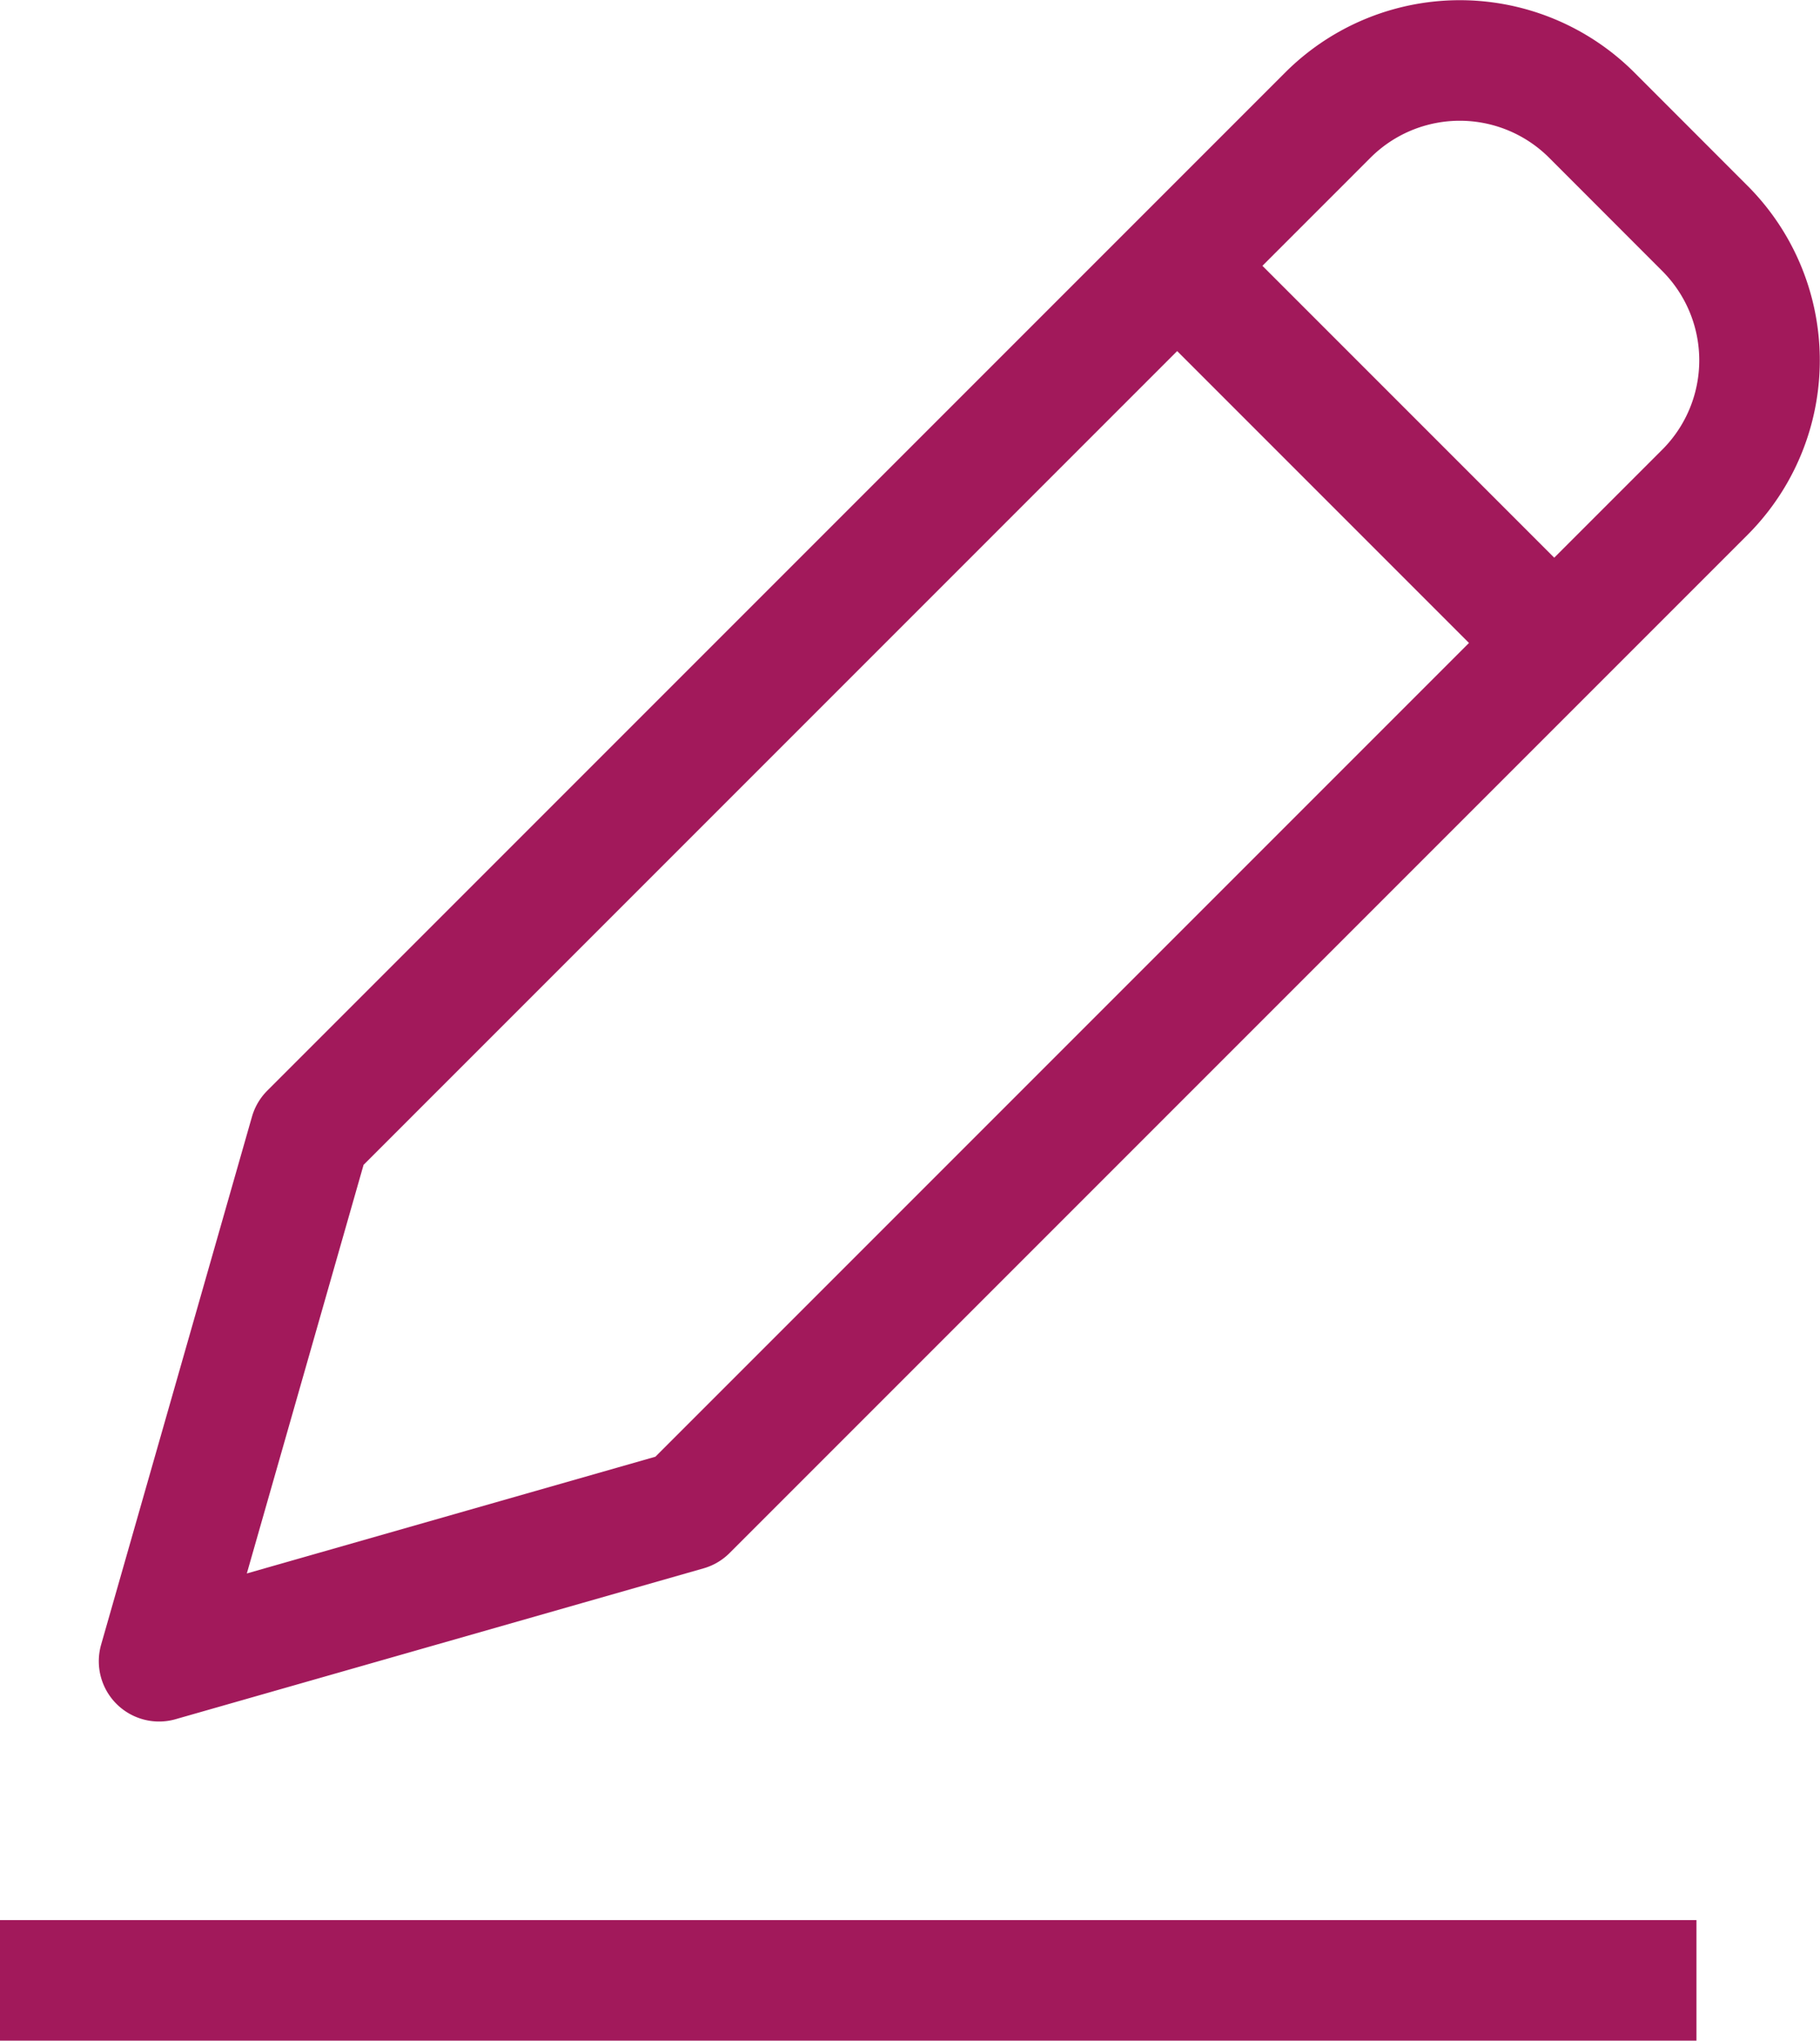 <svg xmlns="http://www.w3.org/2000/svg" width="40.767" height="45.7" viewBox="0 0 40.767 45.7">
    <defs>
        <style>
            .prefix__cls-1{fill:none;stroke:#a2195b;stroke-linejoin:round;stroke-width:2.7px}
        </style>
    </defs>
    <g id="prefix__Group_3986" data-name="Group 3986" transform="translate(-150 -273.65)">
        <path id="prefix__Line_230" d="M0 0L38 0" class="prefix__cls-1" data-name="Line 230" transform="translate(150 318)"/>
        <g id="prefix__Group_3985" data-name="Group 3985" transform="translate(153.563 275)">
            <path id="prefix__Path_4085" d="M164.808 307.475l-11.825 3.378 3.379-11.824 22.8-22.8a4.181 4.181 0 0 1 5.913 0l2.533 2.535a4.179 4.179 0 0 1 0 5.911z" class="prefix__cls-1" data-name="Path 4085" transform="translate(-152.983 -275)"/>
            <path id="prefix__Line_231" d="M8.446 8.446L0 0" class="prefix__cls-1" data-name="Line 231" transform="translate(22.805 4.603)"/>
        </g>
    </g>
</svg>
